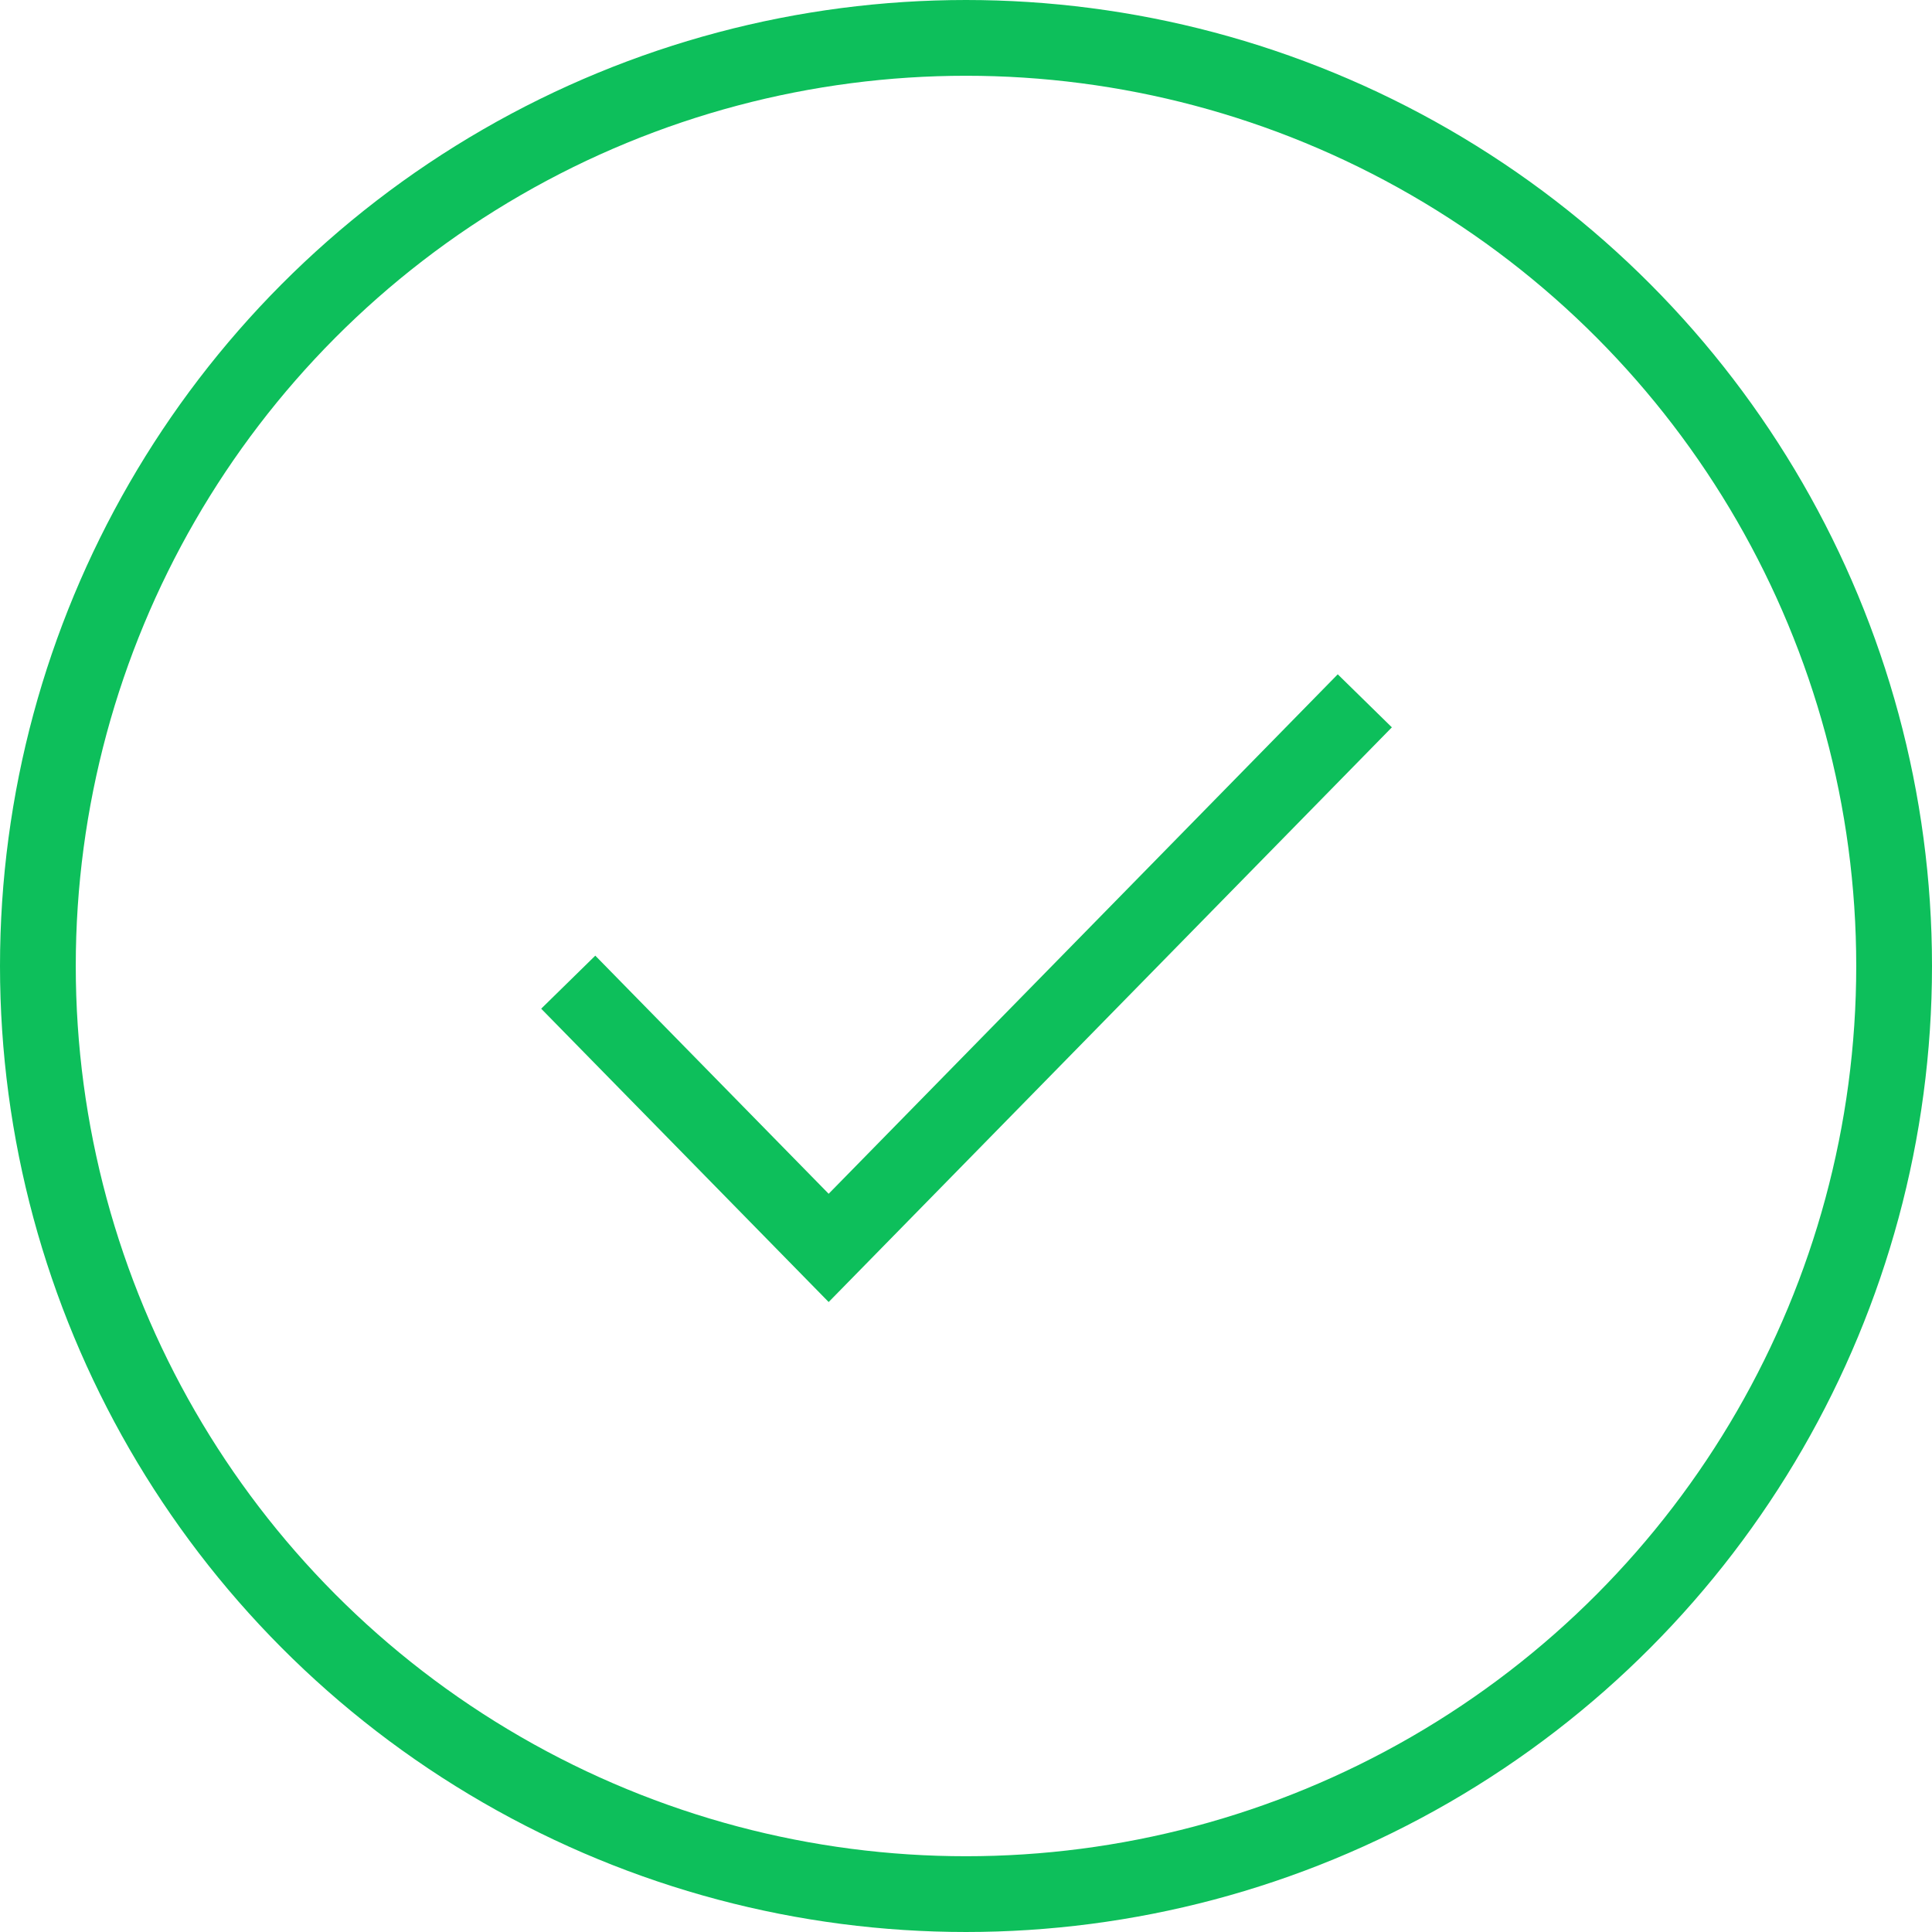 <?xml version="1.0" encoding="UTF-8"?>
<svg width="102px" height="102px" viewBox="0 0 102 102" version="1.1" xmlns="http://www.w3.org/2000/svg" xmlns:xlink="http://www.w3.org/1999/xlink">
    <!-- Generator: Sketch 52.6 (67491) - http://www.bohemiancoding.com/sketch -->
    <title>分组 2</title>
    <desc>Created with Sketch.</desc>
    <g id="Page-1" stroke="none" stroke-width="1" fill="none" fill-rule="evenodd">
        <g id="画板-copy-30" transform="translate(-909, -439)" fill-rule="nonzero" stroke="#0DBF5B" stroke-width="4">
            <g id="分组-2" transform="translate(911, 441)">
                <circle id="椭圆形" cx="49" cy="49" r="49"></circle>
                <polyline id="路径-6" points="28 49.854 41.749 63.883 70.055 35"></polyline>
            </g>
        </g>
    </g>
</svg>